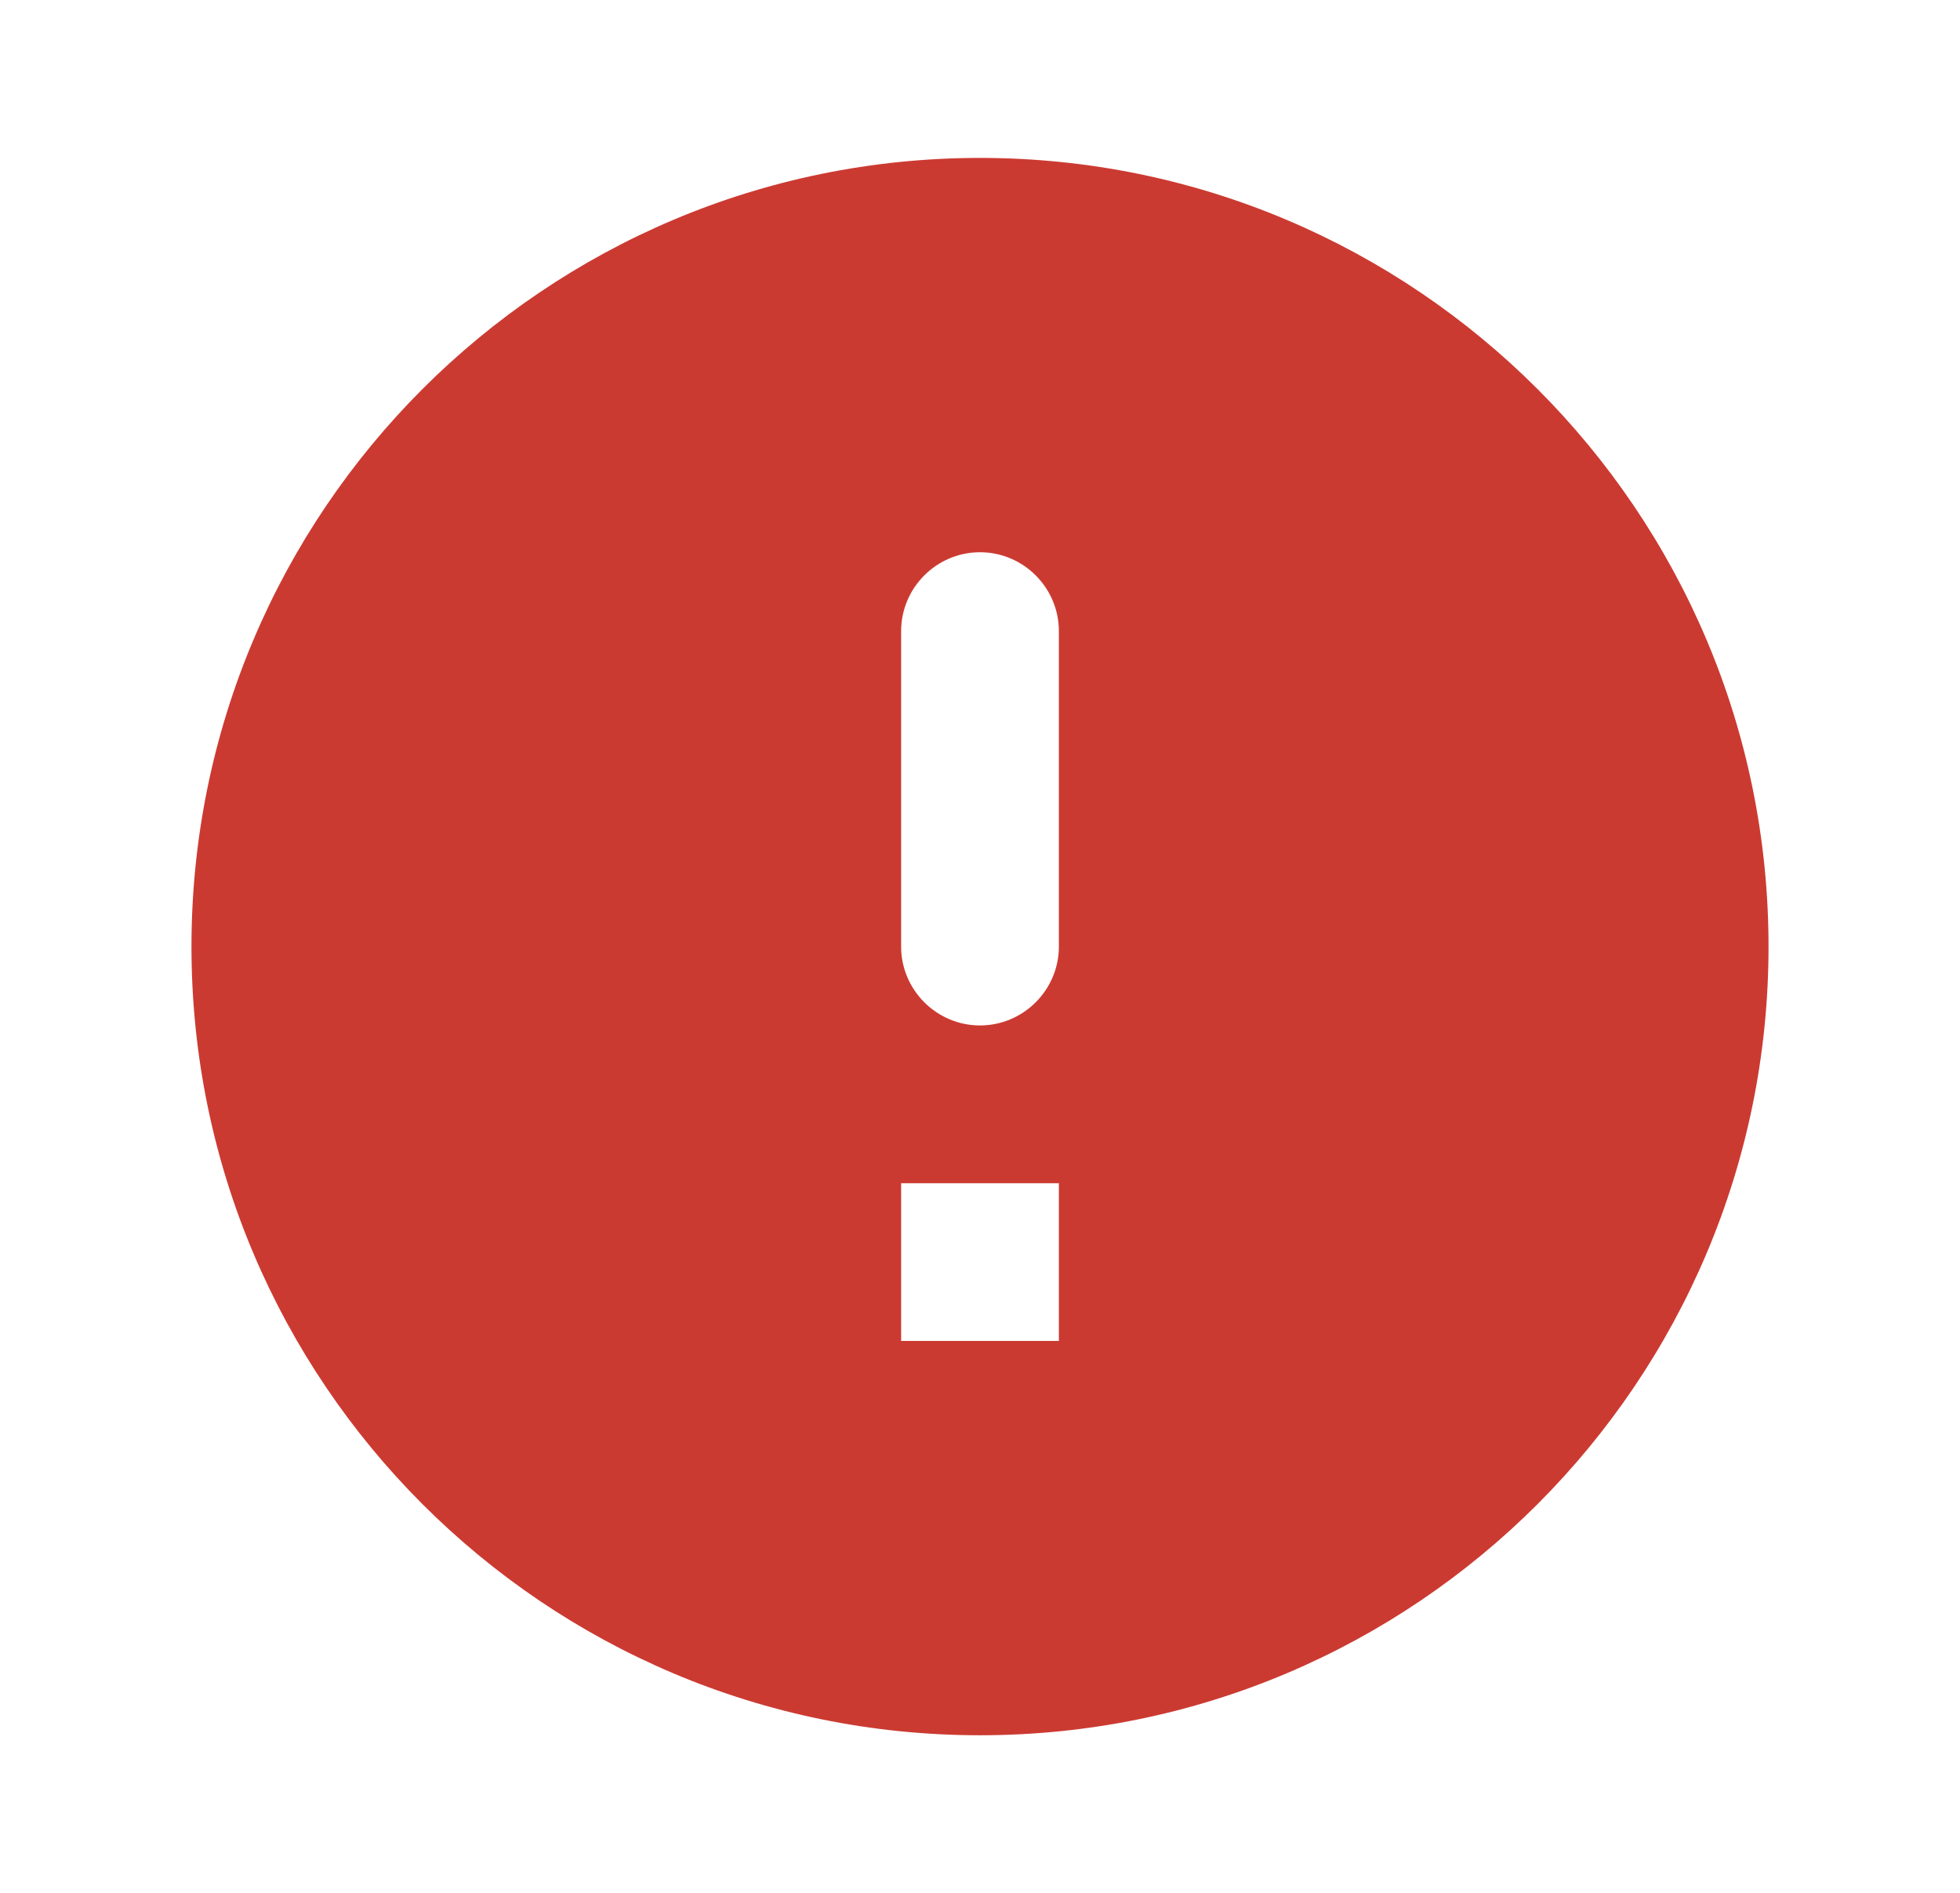 <svg width="29" height="28" viewBox="0 0 29 28" fill="none" xmlns="http://www.w3.org/2000/svg">
<path d="M14.5 2.336C8.06 2.336 2.833 7.563 2.833 14.003C2.833 20.443 8.06 25.669 14.5 25.669C20.94 25.669 26.167 20.443 26.167 14.003C26.167 7.563 20.94 2.336 14.5 2.336ZM14.5 15.169C13.858 15.169 13.333 14.644 13.333 14.003V9.336C13.333 8.694 13.858 8.169 14.5 8.169C15.142 8.169 15.667 8.694 15.667 9.336V14.003C15.667 14.644 15.142 15.169 14.5 15.169ZM15.667 19.836H13.333V17.503H15.667V19.836Z" fill="#CB3A31"/>
</svg>

